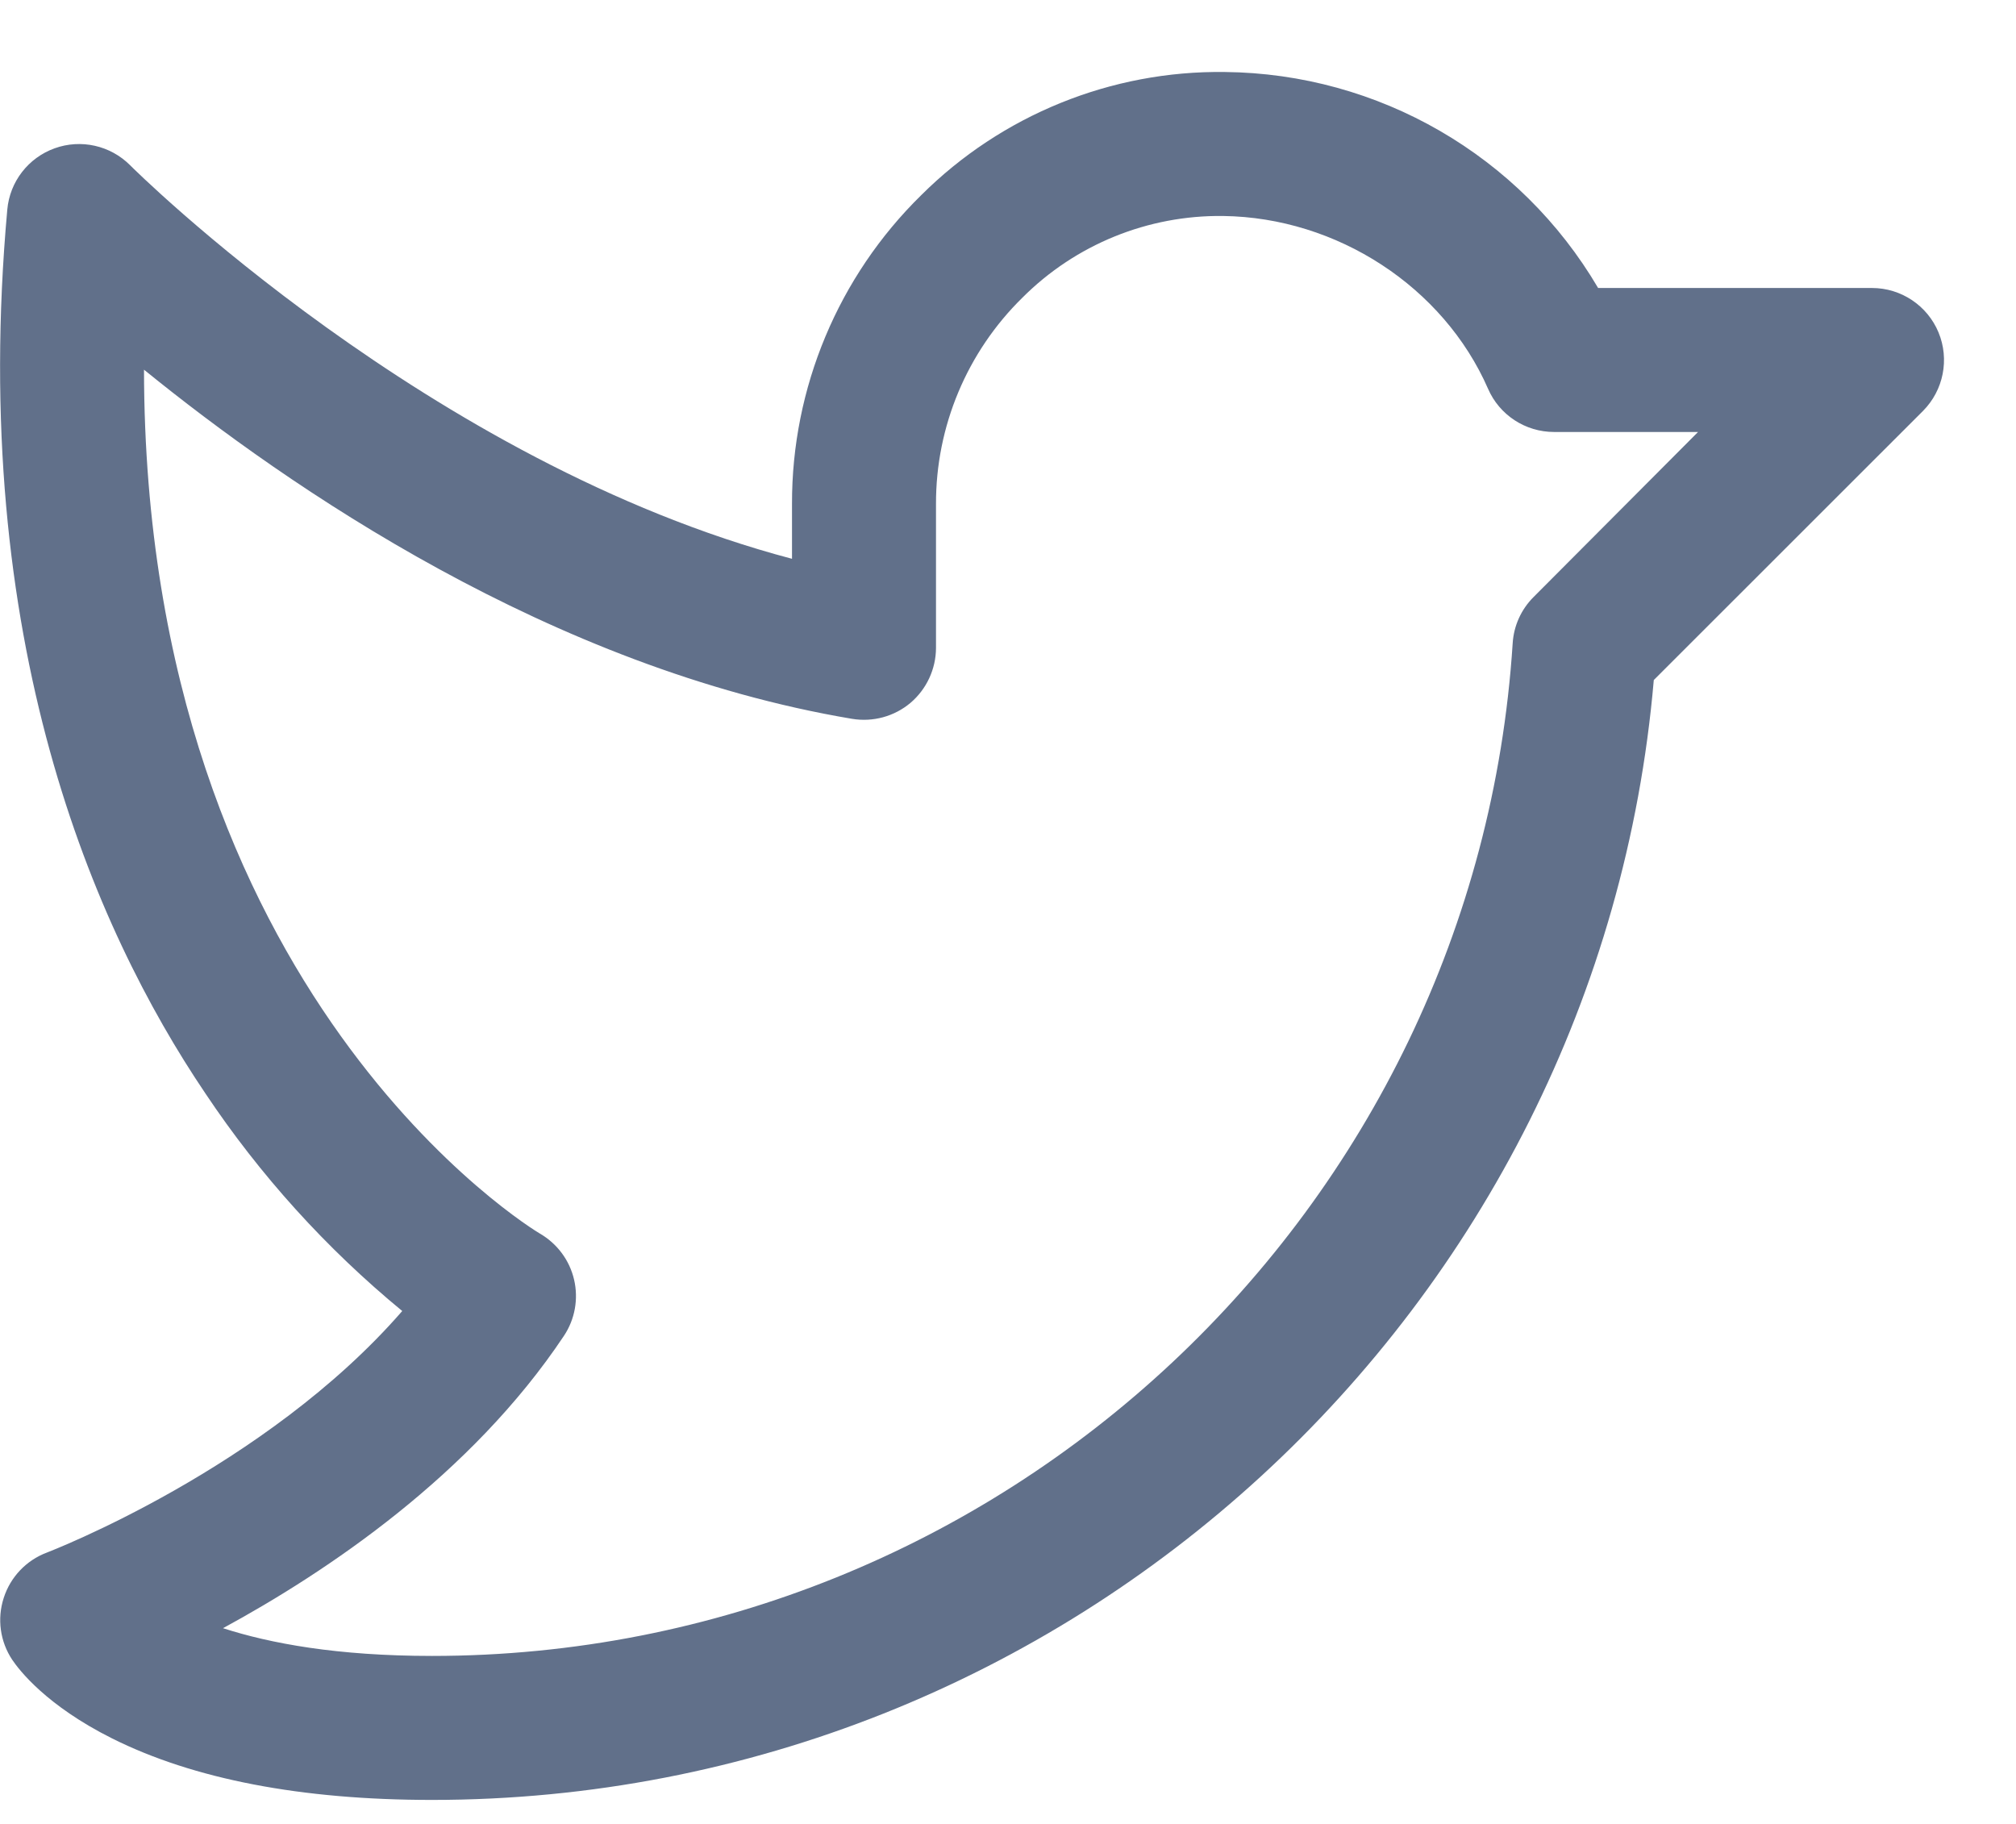 <svg width="21" height="19" viewBox="0 0 21 19" fill="none" xmlns="http://www.w3.org/2000/svg">
<path fill-rule="evenodd" clip-rule="evenodd" d="M20.193 3.463C20.077 3.183 19.803 3 19.5 3H16.647C15.836 1.62 14.36 0.766 12.759 0.75C11.575 0.734 10.434 1.198 9.595 2.034C8.732 2.881 8.247 4.041 8.25 5.25V5.821C4.476 4.825 1.388 1.755 1.356 1.722C1.15 1.515 0.843 1.446 0.569 1.545C0.294 1.644 0.102 1.893 0.076 2.183C-0.328 6.664 0.973 9.662 2.138 11.388C2.707 12.241 3.398 13.005 4.19 13.657C2.762 15.3 0.514 16.163 0.489 16.173C0.275 16.253 0.109 16.427 0.039 16.645C-0.032 16.863 0.001 17.101 0.128 17.291C0.199 17.396 0.48 17.765 1.167 18.109C2.017 18.534 3.139 18.75 4.5 18.75C11.125 18.75 16.661 13.648 17.227 7.084L20.031 4.281C20.245 4.066 20.309 3.743 20.193 3.463ZM15.974 6.22C15.845 6.349 15.768 6.52 15.757 6.702C15.375 12.617 10.432 17.25 4.5 17.25C3.51 17.25 2.812 17.119 2.323 16.961C3.402 16.375 4.907 15.367 5.874 13.916C5.989 13.744 6.027 13.531 5.98 13.33C5.933 13.128 5.804 12.955 5.625 12.851C5.581 12.826 1.508 10.382 1.5 3.851C3 5.07 5.742 6.961 8.875 7.488C9.093 7.524 9.315 7.464 9.484 7.322C9.652 7.179 9.749 6.97 9.75 6.75V5.25C9.748 4.442 10.073 3.667 10.65 3.101C11.203 2.547 11.957 2.24 12.741 2.25C13.928 2.265 15.037 2.989 15.501 4.051C15.62 4.324 15.89 4.5 16.188 4.5H17.688L15.974 6.22Z" fill="#61708A"/>
</svg>
